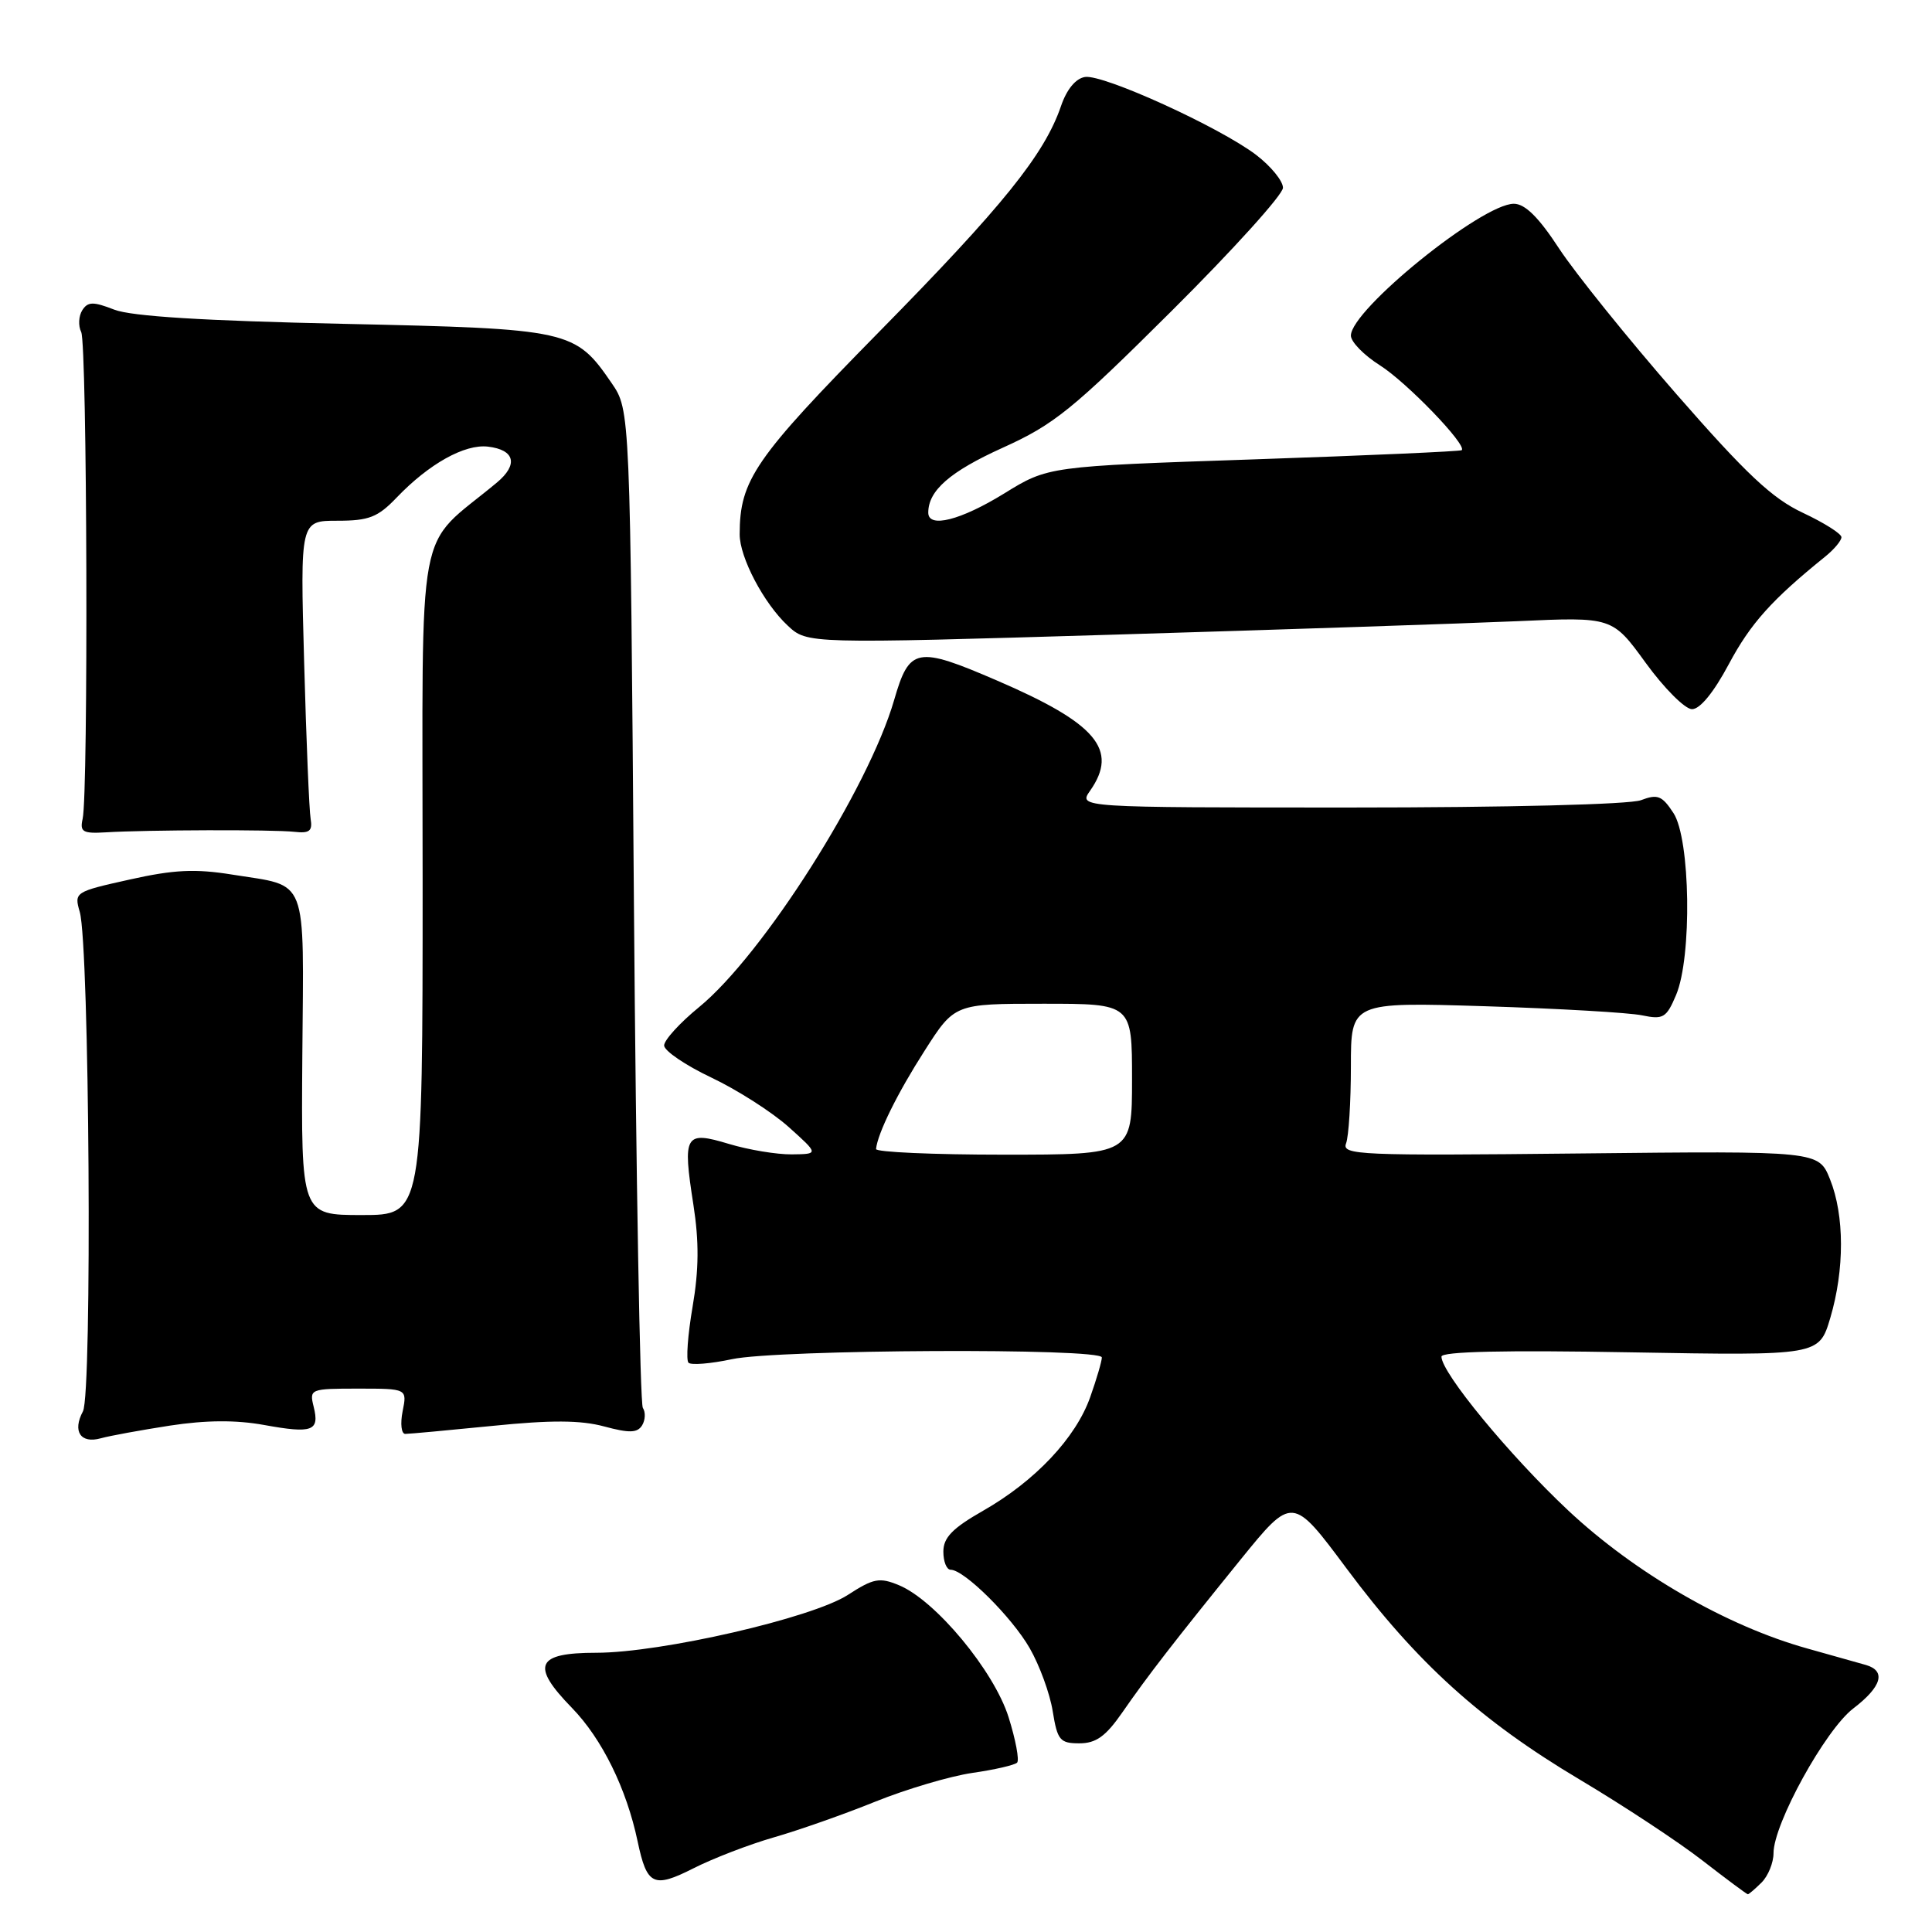 <?xml version="1.0" encoding="UTF-8" standalone="no"?>
<!DOCTYPE svg PUBLIC "-//W3C//DTD SVG 1.1//EN" "http://www.w3.org/Graphics/SVG/1.1/DTD/svg11.dtd" >
<svg xmlns="http://www.w3.org/2000/svg" xmlns:xlink="http://www.w3.org/1999/xlink" version="1.1" viewBox="0 0 256 256">
 <g >
 <path fill="currentColor"
d=" M 233.43 249.43 C 234.29 248.56 235.00 246.82 235.00 245.56 C 235.00 241.67 241.87 229.20 245.57 226.38 C 249.34 223.50 249.95 221.41 247.25 220.62 C 246.29 220.34 242.80 219.36 239.50 218.44 C 228.79 215.46 216.63 208.43 207.77 200.12 C 199.99 192.81 191.00 181.90 191.00 179.76 C 191.00 179.08 199.39 178.89 216.02 179.19 C 241.03 179.63 241.03 179.63 242.52 174.64 C 244.42 168.23 244.41 161.06 242.49 156.27 C 240.98 152.50 240.98 152.50 209.35 152.84 C 180.14 153.15 177.77 153.05 178.36 151.51 C 178.71 150.59 179.00 146.00 179.00 141.31 C 179.00 132.78 179.00 132.78 196.75 133.33 C 206.51 133.64 215.89 134.18 217.59 134.54 C 220.39 135.12 220.81 134.87 222.09 131.84 C 224.22 126.80 223.99 111.16 221.74 107.73 C 220.23 105.42 219.64 105.19 217.43 106.03 C 215.94 106.59 199.79 107.00 178.88 107.00 C 142.89 107.00 142.89 107.00 144.44 104.78 C 148.25 99.35 145.29 95.85 132.12 90.18 C 121.46 85.58 120.50 85.77 118.48 92.75 C 115.07 104.51 101.11 126.50 92.63 133.45 C 90.08 135.53 88.00 137.82 88.00 138.53 C 88.00 139.23 90.81 141.15 94.25 142.78 C 97.69 144.41 102.30 147.36 104.50 149.33 C 108.50 152.92 108.50 152.92 104.91 152.96 C 102.93 152.98 99.19 152.36 96.60 151.58 C 90.73 149.81 90.43 150.33 91.88 159.64 C 92.64 164.53 92.61 168.25 91.77 173.16 C 91.13 176.89 90.89 180.22 91.23 180.57 C 91.58 180.91 94.17 180.70 96.98 180.10 C 103.04 178.80 146.00 178.60 146.00 179.87 C 146.00 180.36 145.31 182.72 144.46 185.12 C 142.55 190.53 137.16 196.25 130.25 200.19 C 126.20 202.50 125.00 203.74 125.00 205.60 C 125.00 206.92 125.43 208.00 125.97 208.00 C 127.76 208.00 134.06 214.25 136.44 218.39 C 137.74 220.65 139.12 224.41 139.49 226.75 C 140.11 230.59 140.45 231.00 143.02 231.00 C 145.22 231.00 146.51 230.08 148.69 226.94 C 152.14 221.96 155.49 217.64 164.37 206.67 C 171.25 198.19 171.25 198.19 178.44 207.85 C 187.72 220.31 196.20 227.99 209.30 235.79 C 215.11 239.25 222.44 244.08 225.60 246.54 C 228.76 248.99 231.46 251.00 231.60 251.00 C 231.74 251.00 232.56 250.29 233.43 249.43 Z  M 102.54 243.46 C 105.82 242.52 111.88 240.39 116.00 238.72 C 120.12 237.06 125.90 235.35 128.84 234.92 C 131.78 234.50 134.45 233.88 134.77 233.56 C 135.09 233.24 134.58 230.52 133.64 227.53 C 131.70 221.38 123.95 212.05 119.12 210.05 C 116.54 208.98 115.75 209.13 112.35 211.33 C 107.63 214.39 87.58 219.00 79.01 219.00 C 71.02 219.00 70.29 220.67 75.80 226.32 C 79.77 230.41 83.01 236.98 84.49 244.00 C 85.72 249.83 86.59 250.24 91.89 247.56 C 94.47 246.25 99.27 244.40 102.54 243.46 Z  M 22.52 188.90 C 27.31 188.17 31.27 188.14 35.01 188.82 C 41.41 189.98 42.37 189.63 41.56 186.39 C 40.98 184.05 41.11 184.00 47.46 184.00 C 53.95 184.00 53.95 184.00 53.35 187.00 C 53.02 188.65 53.18 190.00 53.70 190.00 C 54.22 190.00 59.41 189.52 65.23 188.94 C 73.00 188.15 76.93 188.17 80.05 189.01 C 83.39 189.91 84.45 189.88 85.08 188.87 C 85.51 188.17 85.56 187.12 85.18 186.55 C 84.81 185.97 84.28 155.99 84.00 119.93 C 83.50 54.35 83.50 54.35 81.05 50.77 C 76.20 43.71 75.58 43.57 45.50 42.91 C 27.04 42.51 17.44 41.92 15.14 41.03 C 12.34 39.94 11.64 39.96 10.90 41.11 C 10.42 41.88 10.35 43.17 10.76 44.00 C 11.55 45.59 11.72 105.10 10.95 108.50 C 10.56 110.23 10.97 110.47 14.00 110.29 C 19.41 109.96 36.21 109.91 39.00 110.22 C 41.02 110.45 41.43 110.11 41.16 108.50 C 40.97 107.40 40.58 98.06 40.30 87.75 C 39.78 69.00 39.78 69.00 44.71 69.00 C 48.89 69.00 50.06 68.54 52.56 65.93 C 56.84 61.46 61.57 58.82 64.65 59.18 C 68.22 59.60 68.71 61.55 65.83 63.95 C 54.95 73.01 56.00 67.39 56.00 116.60 C 56.00 161.00 56.00 161.00 47.95 161.00 C 39.90 161.00 39.90 161.00 40.06 139.85 C 40.25 115.73 40.94 117.52 30.78 115.89 C 25.87 115.10 23.06 115.23 17.20 116.54 C 9.91 118.16 9.81 118.22 10.57 120.84 C 11.85 125.30 12.24 184.69 10.99 187.01 C 9.57 189.66 10.68 191.33 13.36 190.58 C 14.54 190.25 18.66 189.50 22.52 188.90 Z  M 229.09 87.98 C 231.96 82.61 234.77 79.47 241.84 73.76 C 243.03 72.80 244.00 71.64 244.00 71.18 C 244.00 70.72 241.70 69.27 238.89 67.95 C 234.83 66.05 231.40 62.83 222.14 52.23 C 215.74 44.90 208.75 36.22 206.60 32.95 C 203.88 28.78 202.07 27.00 200.59 27.00 C 196.36 27.00 179.00 41.05 179.00 44.47 C 179.00 45.30 180.73 47.07 182.85 48.41 C 186.38 50.64 194.39 58.94 193.69 59.65 C 193.52 59.81 181.12 60.36 166.13 60.87 C 138.88 61.79 138.88 61.79 133.04 65.40 C 127.29 68.94 123.00 70.03 123.00 67.93 C 123.00 65.00 125.88 62.49 132.84 59.34 C 139.68 56.25 142.08 54.31 155.25 41.20 C 163.36 33.13 170.00 25.79 170.00 24.88 C 170.00 23.98 168.40 22.02 166.45 20.53 C 161.63 16.86 146.20 9.82 143.77 10.20 C 142.54 10.39 141.35 11.83 140.59 14.05 C 138.39 20.48 132.90 27.29 116.46 44.00 C 100.00 60.74 98.02 63.61 98.01 70.79 C 98.00 73.85 101.20 79.94 104.38 82.90 C 106.96 85.31 106.96 85.31 147.73 84.09 C 170.15 83.42 194.16 82.61 201.07 82.31 C 213.64 81.74 213.64 81.74 218.07 87.84 C 220.51 91.20 223.26 93.95 224.19 93.97 C 225.25 93.99 227.08 91.75 229.09 87.98 Z  M 116.08 152.25 C 116.29 150.17 118.91 144.85 122.50 139.25 C 126.49 133.00 126.49 133.00 138.25 133.00 C 150.00 133.00 150.00 133.00 150.00 143.00 C 150.00 153.00 150.00 153.00 133.00 153.00 C 123.65 153.00 116.03 152.66 116.08 152.25 Z "/>
</g>
</svg>